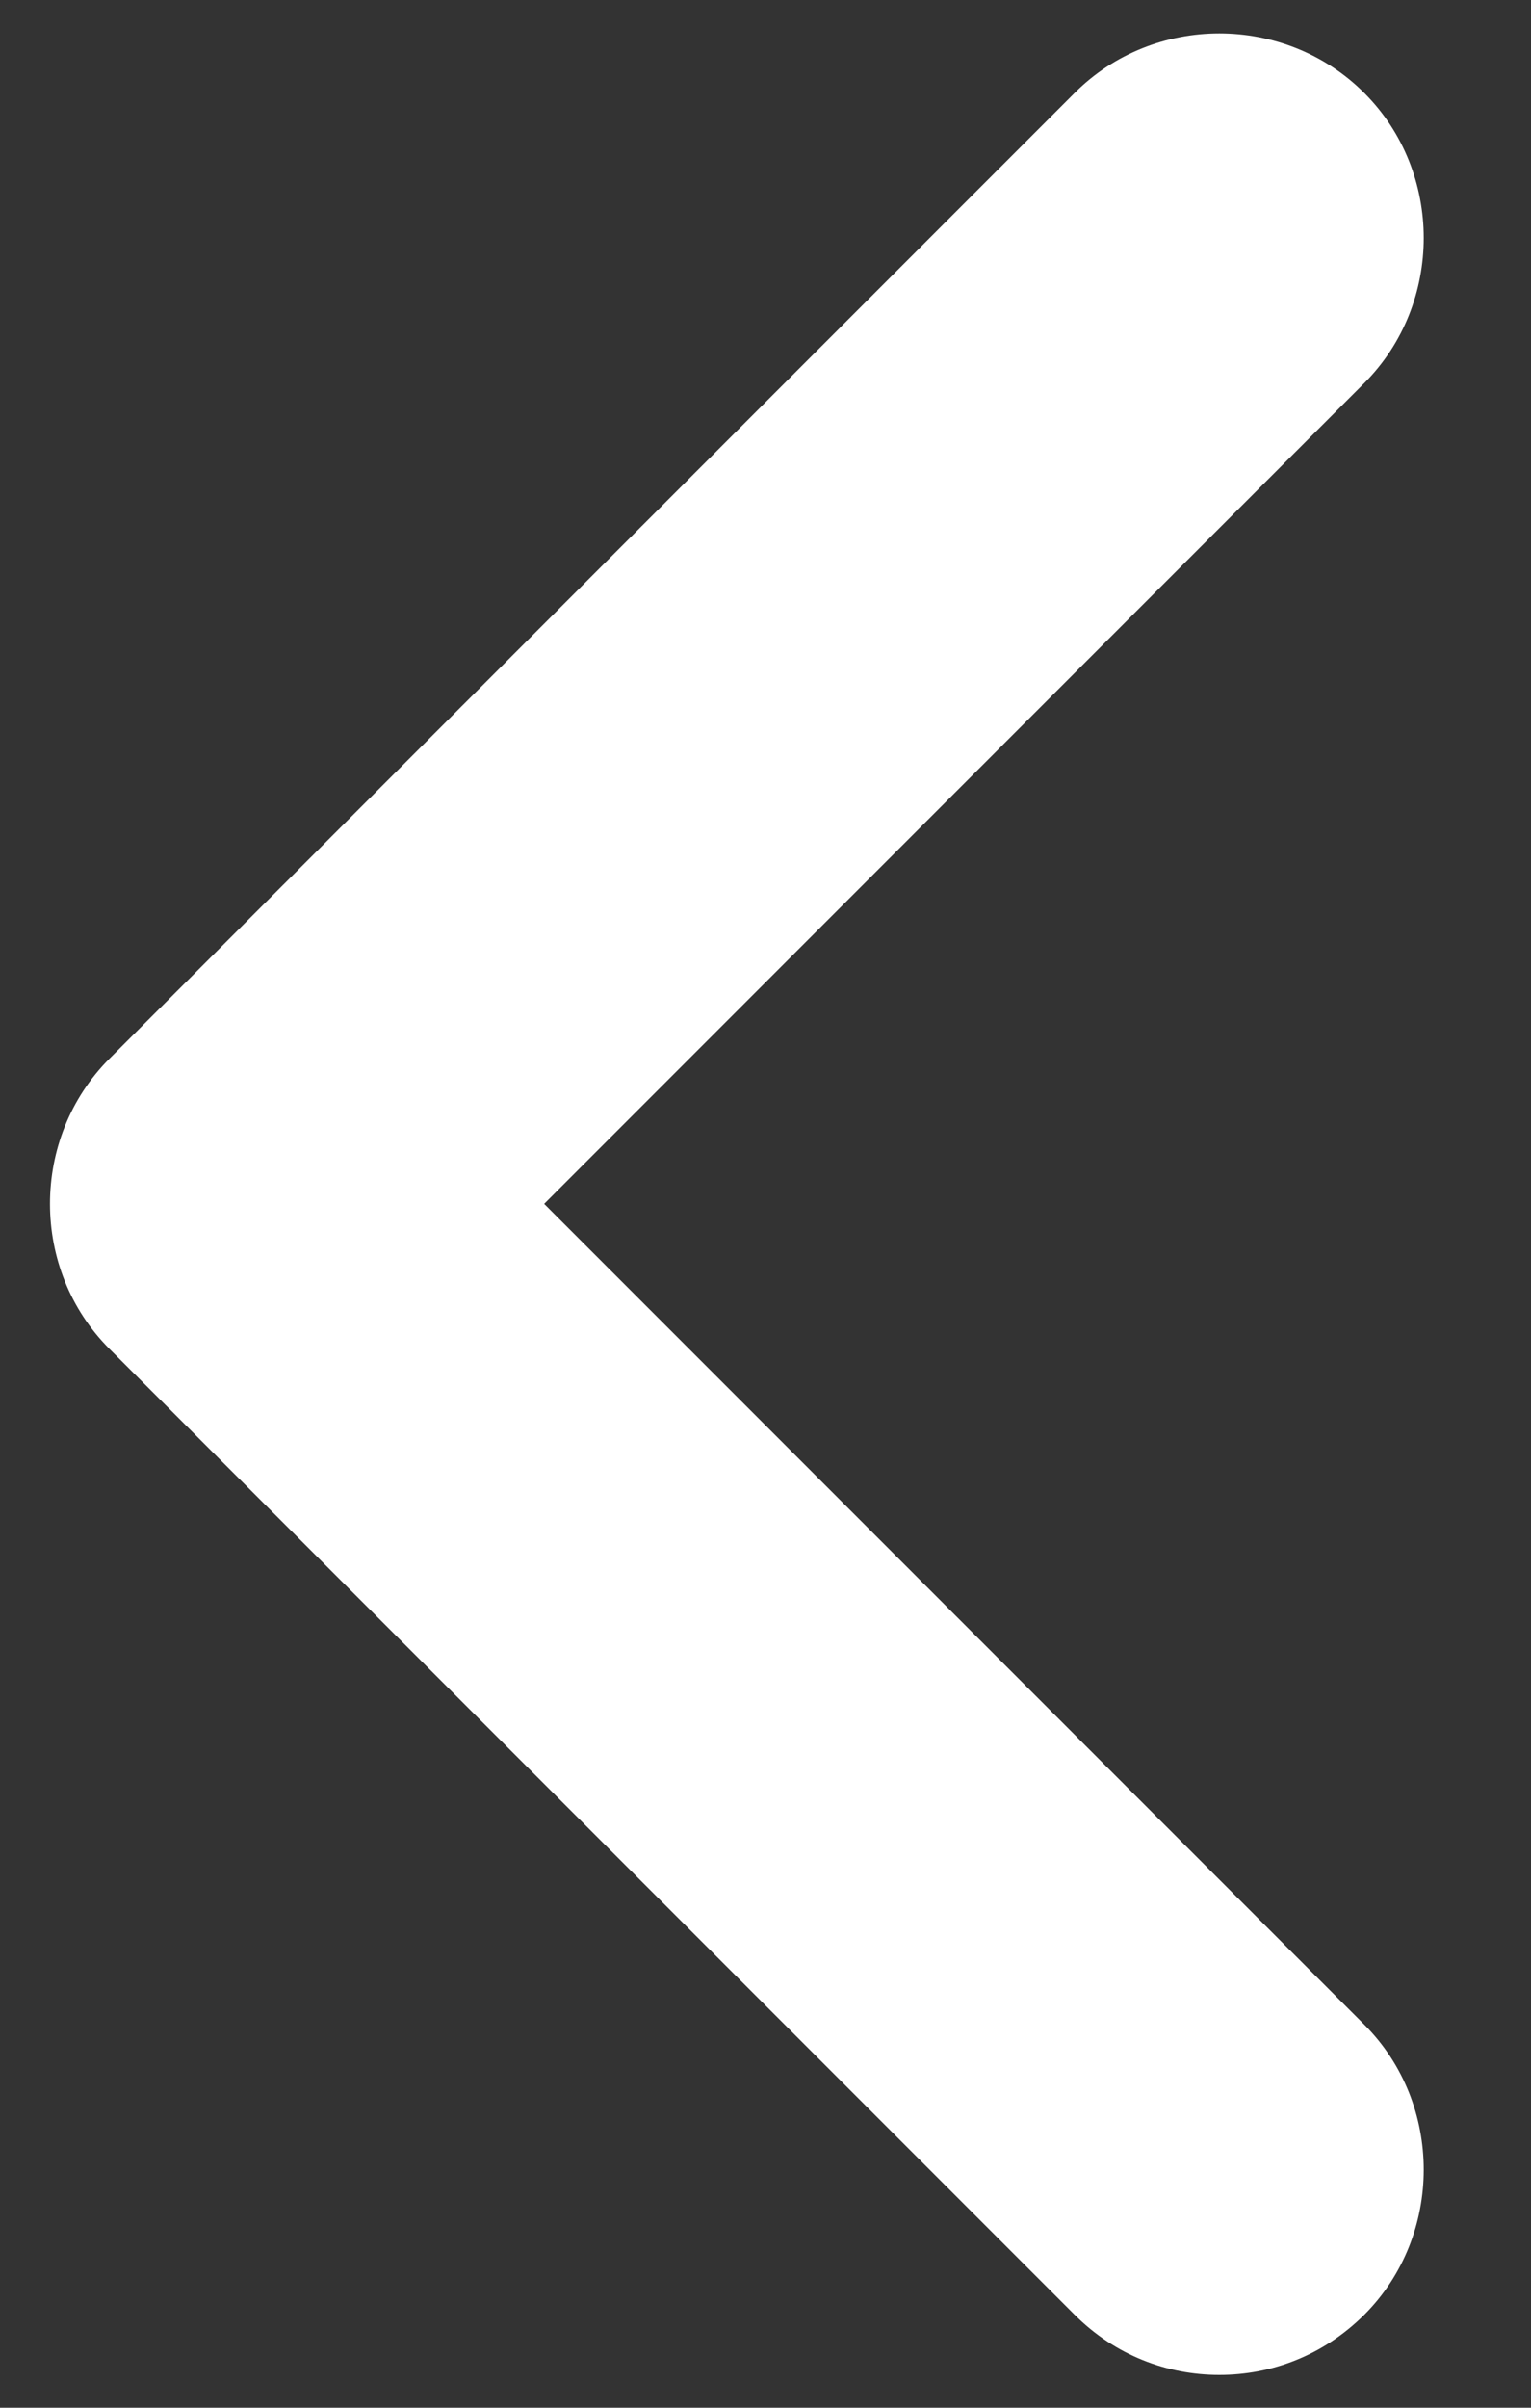 <svg width="7" height="11" viewBox="0 0 7 11" fill="none" xmlns="http://www.w3.org/2000/svg">
<rect x="0" y="0" width="7" height="11" fill="#333333" stroke="none"/>
<path d="M6.238 9.25C6.6 9.612 6.6 10.213 6.238 10.575C6.05 10.762 5.813 10.85 5.575 10.85C5.338 10.85 5.1 10.762 4.913 10.575L0.5 6.162C0.138 5.8 0.138 5.2 0.5 4.837L4.913 0.425C5.275 0.062 5.875 0.062 6.238 0.425C6.6 0.787 6.6 1.387 6.238 1.75L2.488 5.5L6.238 9.25Z" fill="white"/>
</svg>
